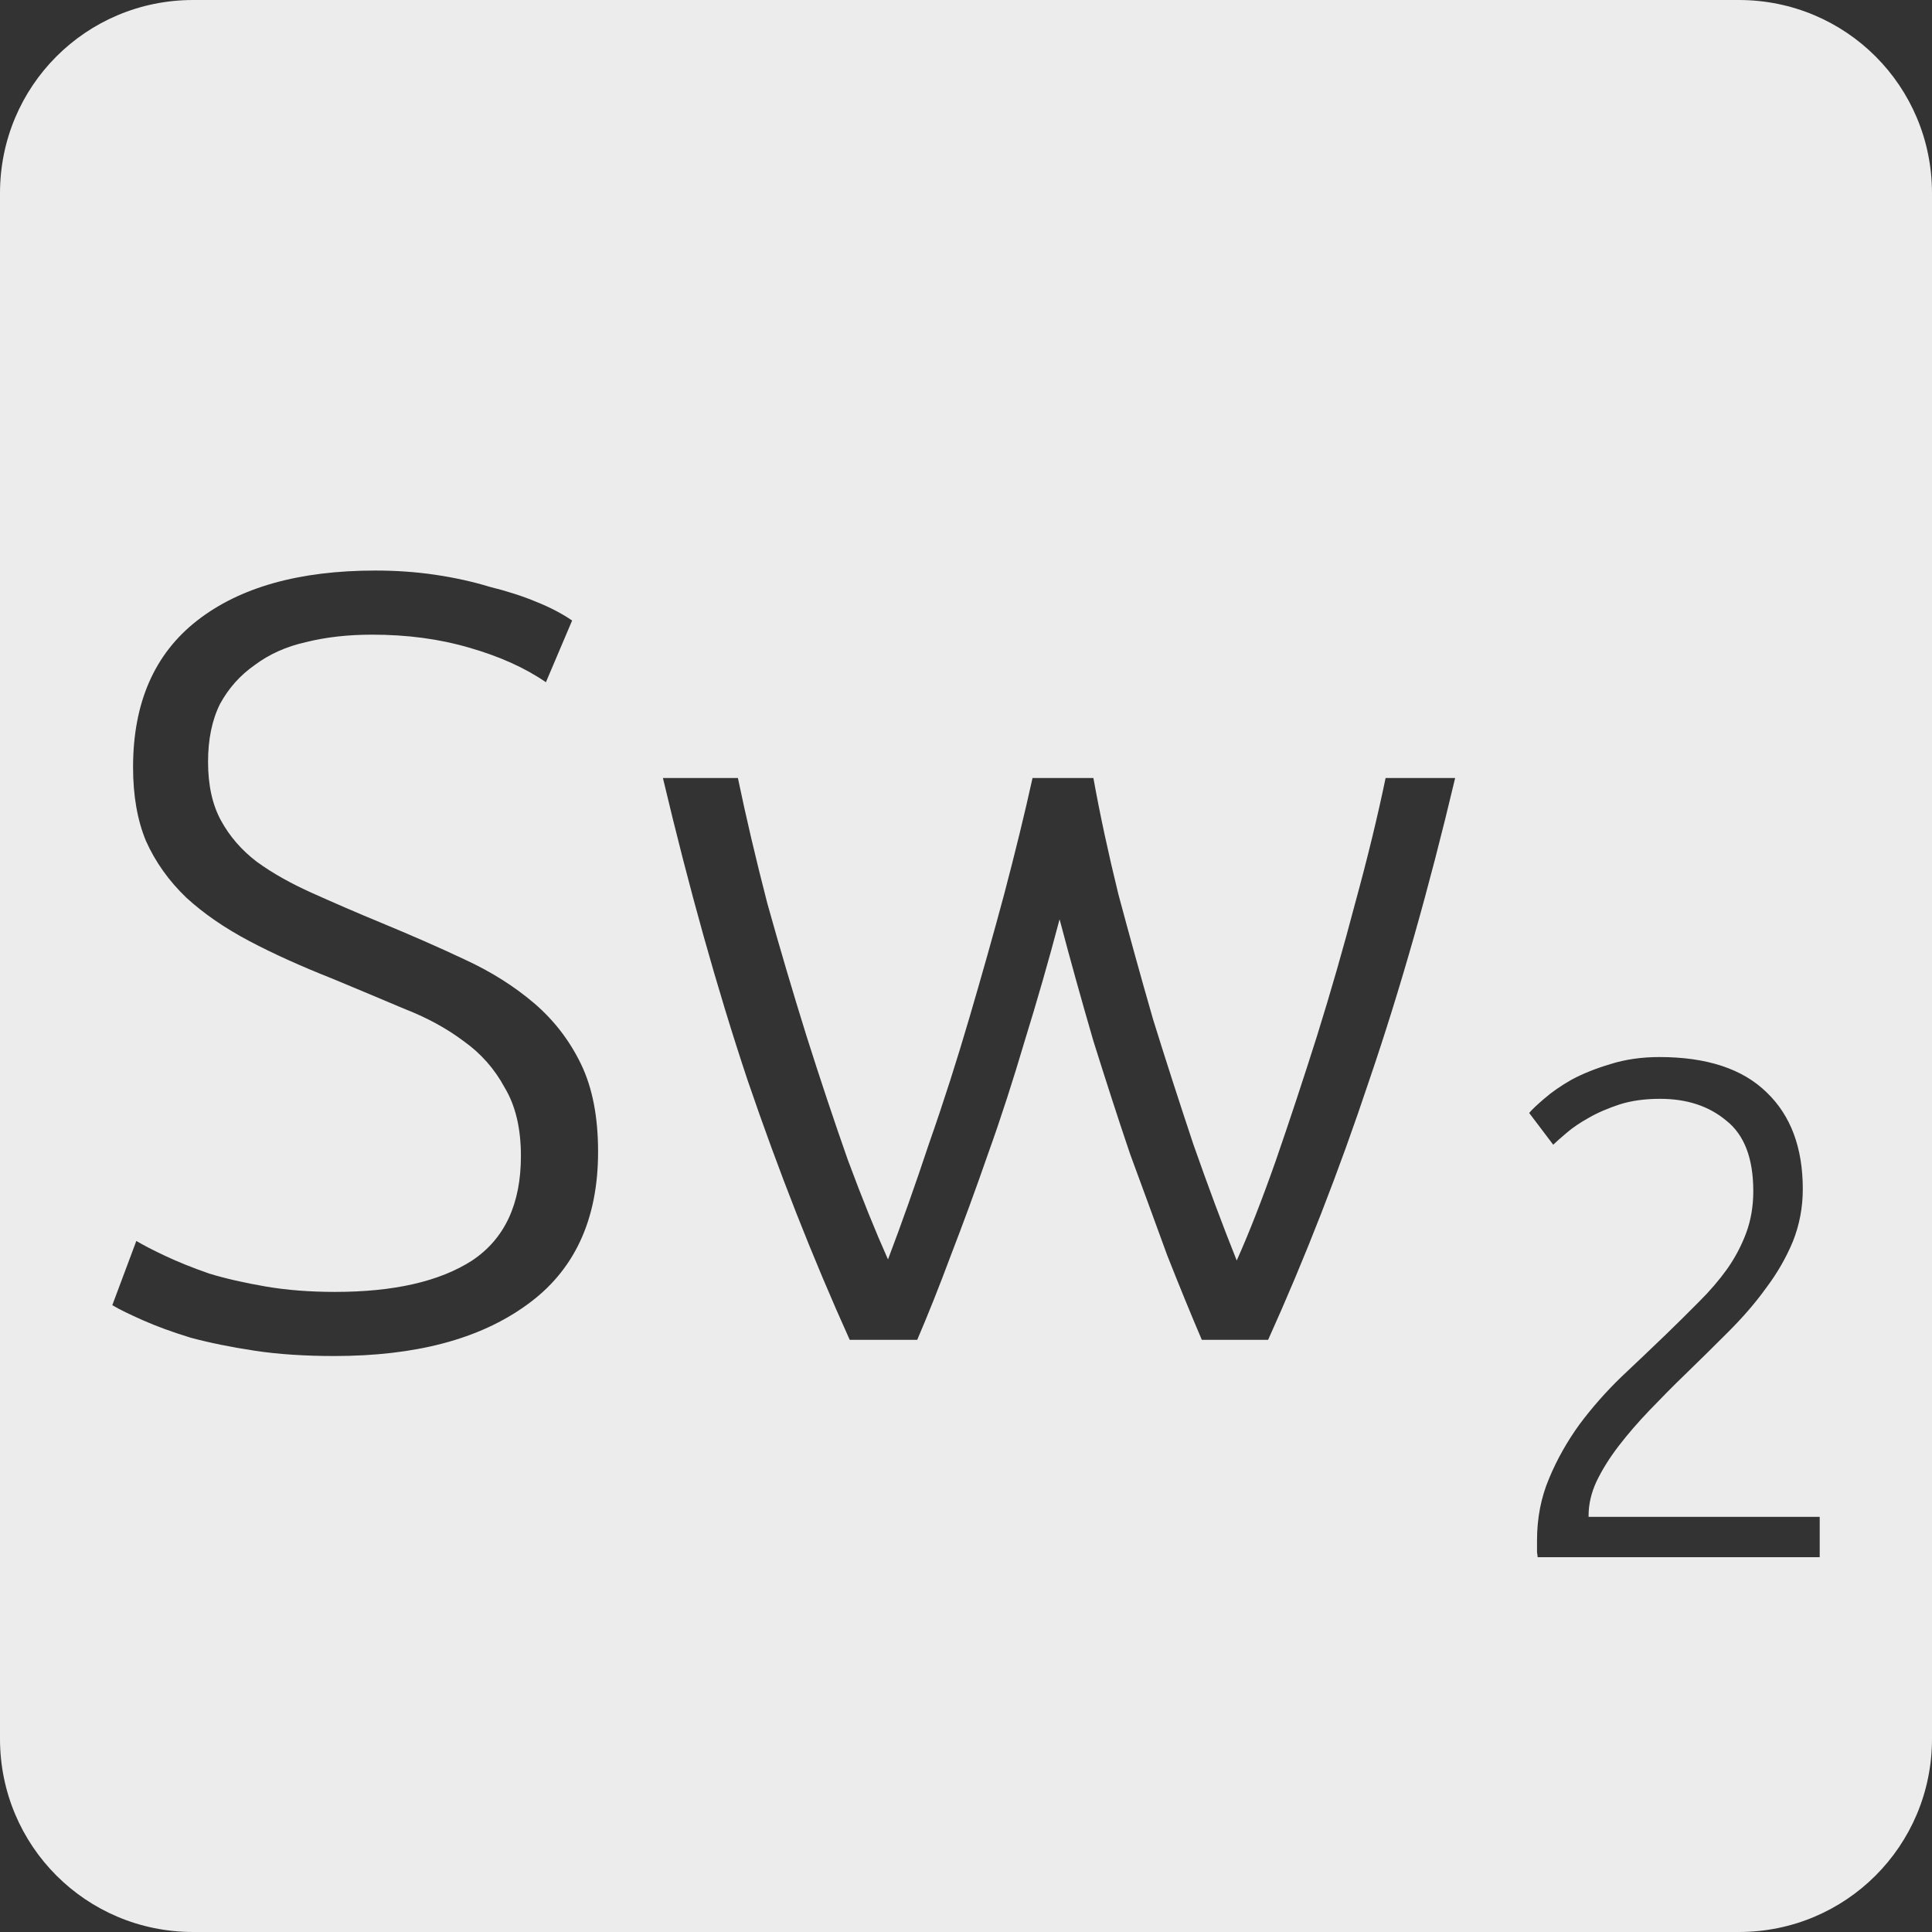<?xml version="1.0" encoding="UTF-8" standalone="no"?>
<svg
   xmlns:dc="http://purl.org/dc/elements/1.1/"
   xmlns:cc="http://creativecommons.org/ns#"
   xmlns:rdf="http://www.w3.org/1999/02/22-rdf-syntax-ns#"
   xmlns:svg="http://www.w3.org/2000/svg"
   xmlns="http://www.w3.org/2000/svg"
   xmlns:sodipodi="http://sodipodi.sourceforge.net/DTD/sodipodi-0.dtd"
   xmlns:inkscape="http://www.inkscape.org/namespaces/inkscape"
   viewBox="0 0 16 16"
   id="svg2"
   version="1.1"
   inkscape:version="0.91 r13725"
   sodipodi:docname="indicator-keyboard-Sw-2.svg">
  <rect x="0" y="0" width="16" height="16" fill="#333333" stroke="none"/>
  <defs
     id="defs12" />
  <sodipodi:namedview
     pagecolor="#ffffff"
     bordercolor="#666666"
     borderopacity="1"
     objecttolerance="10"
     gridtolerance="10"
     guidetolerance="10"
     inkscape:pageopacity="0"
     inkscape:pageshadow="2"
     inkscape:window-width="640"
     inkscape:window-height="480"
     id="namedview10"
     showgrid="false"
     inkscape:zoom="14.75"
     inkscape:cx="8"
     inkscape:cy="8"
     inkscape:window-x="65"
     inkscape:window-y="24"
     inkscape:window-maximized="0"
     inkscape:current-layer="svg2" />
  <path
     style="fill:#ececec;fill-opacity:1"
     d="M 1.6 0 C 0.713 2.9605947e-16 0 0.713 0 1.6 L 0 14.4 C 2.9605947e-16 15.287 0.713 16 1.6 16 L 14.4 16 C 15.287 16 16 15.287 16 14.4 L 16 1.6 C 16 0.713 15.287 0 14.4 0 L 1.6 0 z M 3.109 4.725 C 3.277 4.725 3.442 4.736 3.604 4.76 C 3.766 4.784 3.915 4.817 4.053 4.859 C 4.197 4.895 4.327 4.936 4.441 4.984 C 4.561 5.032 4.66 5.085 4.738 5.139 L 4.521 5.65 C 4.347 5.53 4.135 5.435 3.883 5.363 C 3.637 5.291 3.37 5.256 3.082 5.256 C 2.884 5.256 2.701 5.276 2.533 5.318 C 2.371 5.354 2.229 5.418 2.109 5.508 C 1.989 5.592 1.894 5.698 1.822 5.83 C 1.756 5.962 1.723 6.123 1.723 6.309 C 1.723 6.501 1.758 6.663 1.83 6.795 C 1.902 6.927 2.001 7.041 2.127 7.137 C 2.259 7.233 2.412 7.318 2.586 7.396 C 2.76 7.474 2.95 7.557 3.154 7.641 C 3.4 7.743 3.63 7.843 3.846 7.945 C 4.068 8.047 4.26 8.169 4.422 8.307 C 4.584 8.445 4.715 8.613 4.811 8.811 C 4.907 9.009 4.953 9.251 4.953 9.539 C 4.953 10.103 4.755 10.527 4.359 10.809 C 3.969 11.091 3.44 11.23 2.768 11.23 C 2.528 11.23 2.307 11.216 2.109 11.186 C 1.911 11.156 1.734 11.12 1.578 11.078 C 1.422 11.03 1.292 10.982 1.184 10.934 C 1.076 10.886 0.99 10.845 0.93 10.809 L 1.129 10.277 C 1.189 10.313 1.269 10.354 1.371 10.402 C 1.473 10.45 1.594 10.499 1.732 10.547 C 1.87 10.589 2.025 10.624 2.199 10.654 C 2.373 10.684 2.565 10.699 2.775 10.699 C 3.261 10.699 3.64 10.613 3.91 10.439 C 4.18 10.259 4.314 9.97 4.314 9.574 C 4.314 9.346 4.27 9.158 4.18 9.008 C 4.096 8.852 3.982 8.723 3.838 8.621 C 3.694 8.513 3.528 8.424 3.342 8.352 C 3.156 8.274 2.962 8.191 2.758 8.107 C 2.5 8.005 2.268 7.901 2.064 7.793 C 1.86 7.685 1.687 7.566 1.543 7.434 C 1.399 7.296 1.287 7.139 1.209 6.965 C 1.137 6.791 1.102 6.588 1.102 6.354 C 1.102 5.82 1.279 5.415 1.633 5.139 C 1.987 4.863 2.479 4.725 3.109 4.725 z M 5.49 6.443 L 6.111 6.443 C 6.177 6.761 6.258 7.107 6.354 7.479 C 6.456 7.845 6.564 8.21 6.678 8.576 C 6.792 8.936 6.906 9.278 7.02 9.602 C 7.14 9.926 7.252 10.202 7.354 10.43 C 7.468 10.13 7.581 9.809 7.695 9.467 C 7.815 9.125 7.925 8.78 8.027 8.432 C 8.129 8.084 8.226 7.742 8.316 7.406 C 8.406 7.064 8.485 6.743 8.551 6.443 L 9.055 6.443 C 9.109 6.743 9.178 7.064 9.262 7.406 C 9.352 7.742 9.447 8.087 9.549 8.441 C 9.657 8.789 9.769 9.135 9.883 9.477 C 10.003 9.819 10.122 10.139 10.242 10.439 C 10.344 10.211 10.452 9.935 10.566 9.611 C 10.68 9.281 10.794 8.936 10.908 8.576 C 11.022 8.21 11.127 7.845 11.223 7.479 C 11.325 7.107 11.409 6.761 11.475 6.443 L 12.051 6.443 C 11.835 7.355 11.598 8.189 11.34 8.945 C 11.088 9.701 10.808 10.418 10.502 11.096 L 9.953 11.096 C 9.863 10.886 9.768 10.653 9.666 10.395 C 9.57 10.131 9.467 9.851 9.359 9.557 C 9.257 9.257 9.157 8.945 9.055 8.621 C 8.959 8.291 8.865 7.955 8.775 7.613 C 8.685 7.955 8.588 8.291 8.486 8.621 C 8.39 8.945 8.29 9.257 8.182 9.557 C 8.08 9.851 7.977 10.131 7.875 10.395 C 7.779 10.653 7.686 10.886 7.596 11.096 L 7.037 11.096 C 6.731 10.418 6.449 9.701 6.191 8.945 C 5.939 8.189 5.706 7.355 5.49 6.443 z M 13.742 8.754 C 14.136 8.754 14.432 8.852 14.631 9.047 C 14.83 9.238 14.93 9.504 14.93 9.848 C 14.93 10 14.902 10.145 14.848 10.281 C 14.793 10.414 14.719 10.543 14.625 10.668 C 14.535 10.793 14.431 10.912 14.314 11.029 C 14.197 11.146 14.078 11.264 13.957 11.381 C 13.856 11.478 13.758 11.578 13.66 11.68 C 13.567 11.777 13.48 11.877 13.402 11.979 C 13.328 12.076 13.268 12.172 13.221 12.27 C 13.178 12.363 13.156 12.457 13.156 12.551 L 13.156 12.562 L 15.07 12.562 L 15.07 12.896 L 12.734 12.896 C 12.734 12.889 12.732 12.875 12.729 12.855 L 12.729 12.756 C 12.729 12.573 12.762 12.402 12.828 12.246 C 12.894 12.086 12.979 11.937 13.08 11.797 C 13.185 11.656 13.301 11.525 13.426 11.404 C 13.554 11.283 13.678 11.166 13.795 11.053 C 13.892 10.959 13.983 10.869 14.068 10.783 C 14.158 10.694 14.236 10.603 14.303 10.51 C 14.369 10.416 14.422 10.316 14.461 10.211 C 14.5 10.106 14.52 9.99 14.52 9.865 C 14.52 9.592 14.445 9.398 14.297 9.281 C 14.153 9.16 13.97 9.1 13.748 9.1 C 13.623 9.1 13.512 9.115 13.414 9.146 C 13.317 9.178 13.23 9.215 13.156 9.258 C 13.086 9.297 13.025 9.338 12.975 9.381 C 12.924 9.424 12.887 9.457 12.863 9.48 L 12.664 9.217 C 12.687 9.189 12.729 9.15 12.787 9.1 C 12.85 9.045 12.926 8.992 13.016 8.941 C 13.109 8.891 13.217 8.848 13.338 8.812 C 13.459 8.774 13.594 8.754 13.742 8.754 z "
     id="path4" />
</svg>
